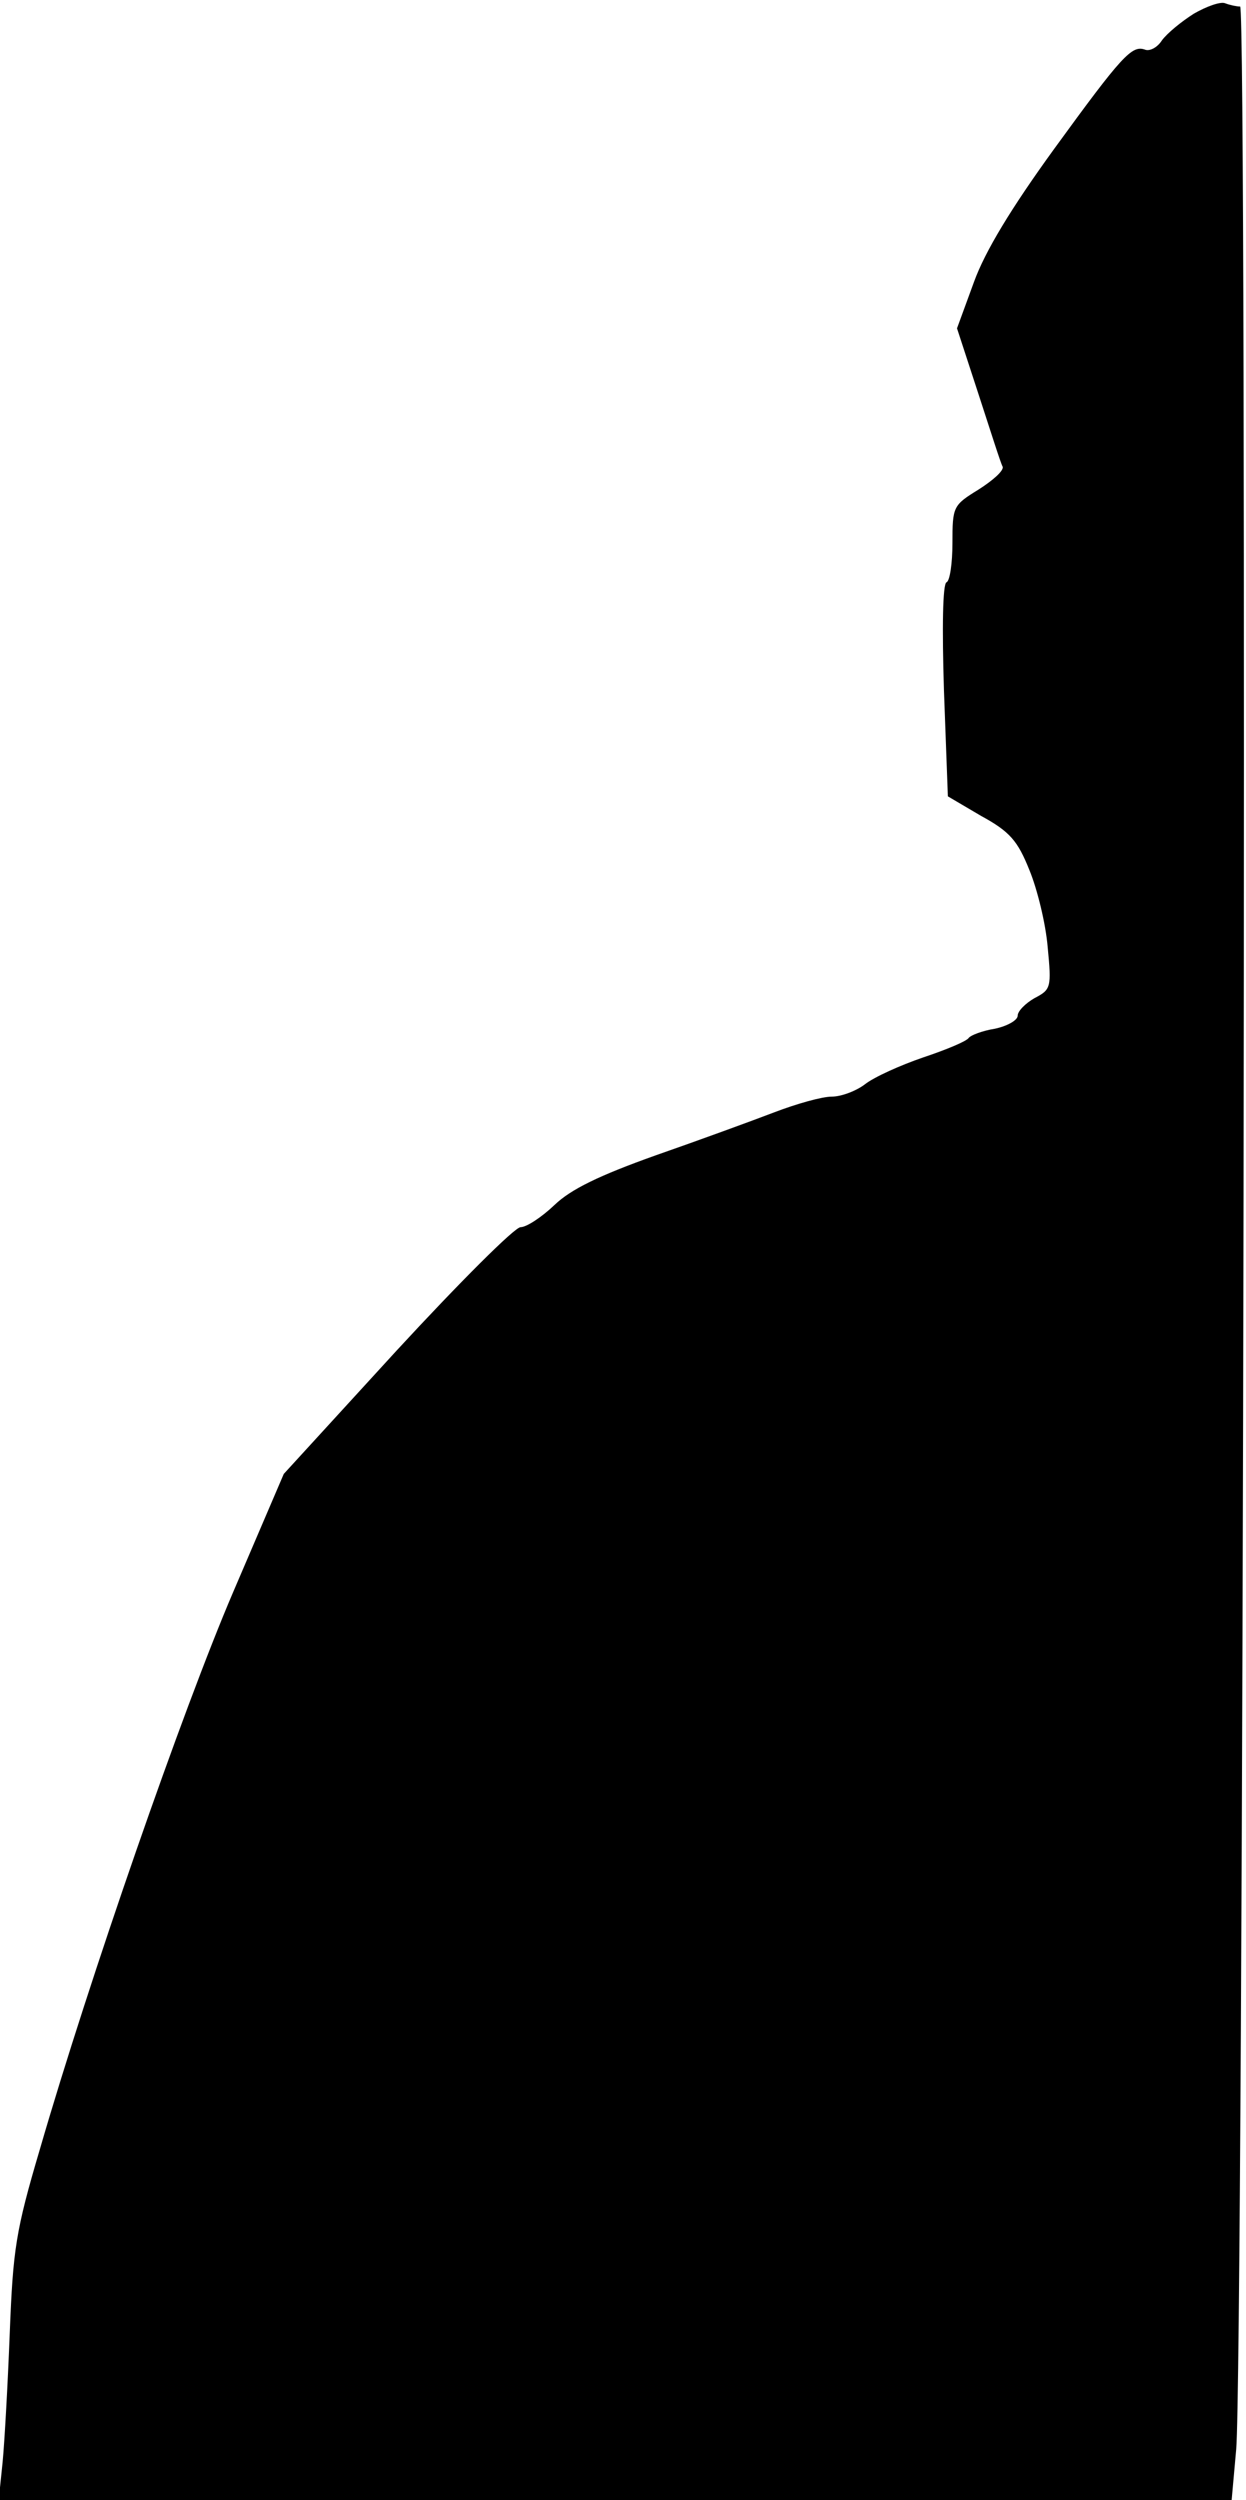 <?xml version="1.0" standalone="no"?>
<!DOCTYPE svg PUBLIC "-//W3C//DTD SVG 20010904//EN"
 "http://www.w3.org/TR/2001/REC-SVG-20010904/DTD/svg10.dtd">
<svg version="1.0" xmlns="http://www.w3.org/2000/svg"
 width="191pt" height="383pt" viewBox="0 0 191 383"
 preserveAspectRatio="xMidYMid meet">
<g transform="translate(0,383) scale(0.1,-0.1)"
fill="#000000" stroke="none">
<path fill="#000000" stroke="none" d="M1830 3809 c-19 -12 -41 -30 -49 -41
-7 -11 -19 -17 -26 -14 -20 7 -35 -9 -139 -152 -66 -91 -106 -157 -123 -204
l-26 -71 33 -101 c18 -55 34 -106 37 -111 2 -6 -15 -21 -37 -35 -39 -24 -40
-26 -40 -82 0 -31 -4 -58 -9 -60 -6 -2 -7 -70 -4 -166 l6 -162 51 -30 c44 -24
56 -38 74 -83 12 -29 25 -82 28 -118 6 -62 5 -65 -20 -78 -14 -8 -26 -20 -26
-27 0 -7 -16 -16 -35 -20 -19 -3 -37 -10 -40 -14 -3 -5 -34 -18 -70 -30 -35
-12 -75 -30 -89 -41 -13 -10 -36 -19 -51 -19 -15 0 -54 -11 -88 -24 -34 -13
-116 -43 -182 -66 -87 -31 -130 -52 -155 -76 -20 -19 -43 -34 -52 -34 -9 0
-94 -85 -190 -189 l-173 -189 -78 -182 c-77 -180 -220 -591 -296 -853 -37
-125 -41 -153 -46 -280 -3 -78 -8 -168 -11 -199 l-6 -58 945 0 945 0 7 78 c11
134 17 3742 6 3742 -5 0 -15 2 -23 5 -7 3 -29 -5 -48 -16z"/>
</g>
</svg>
